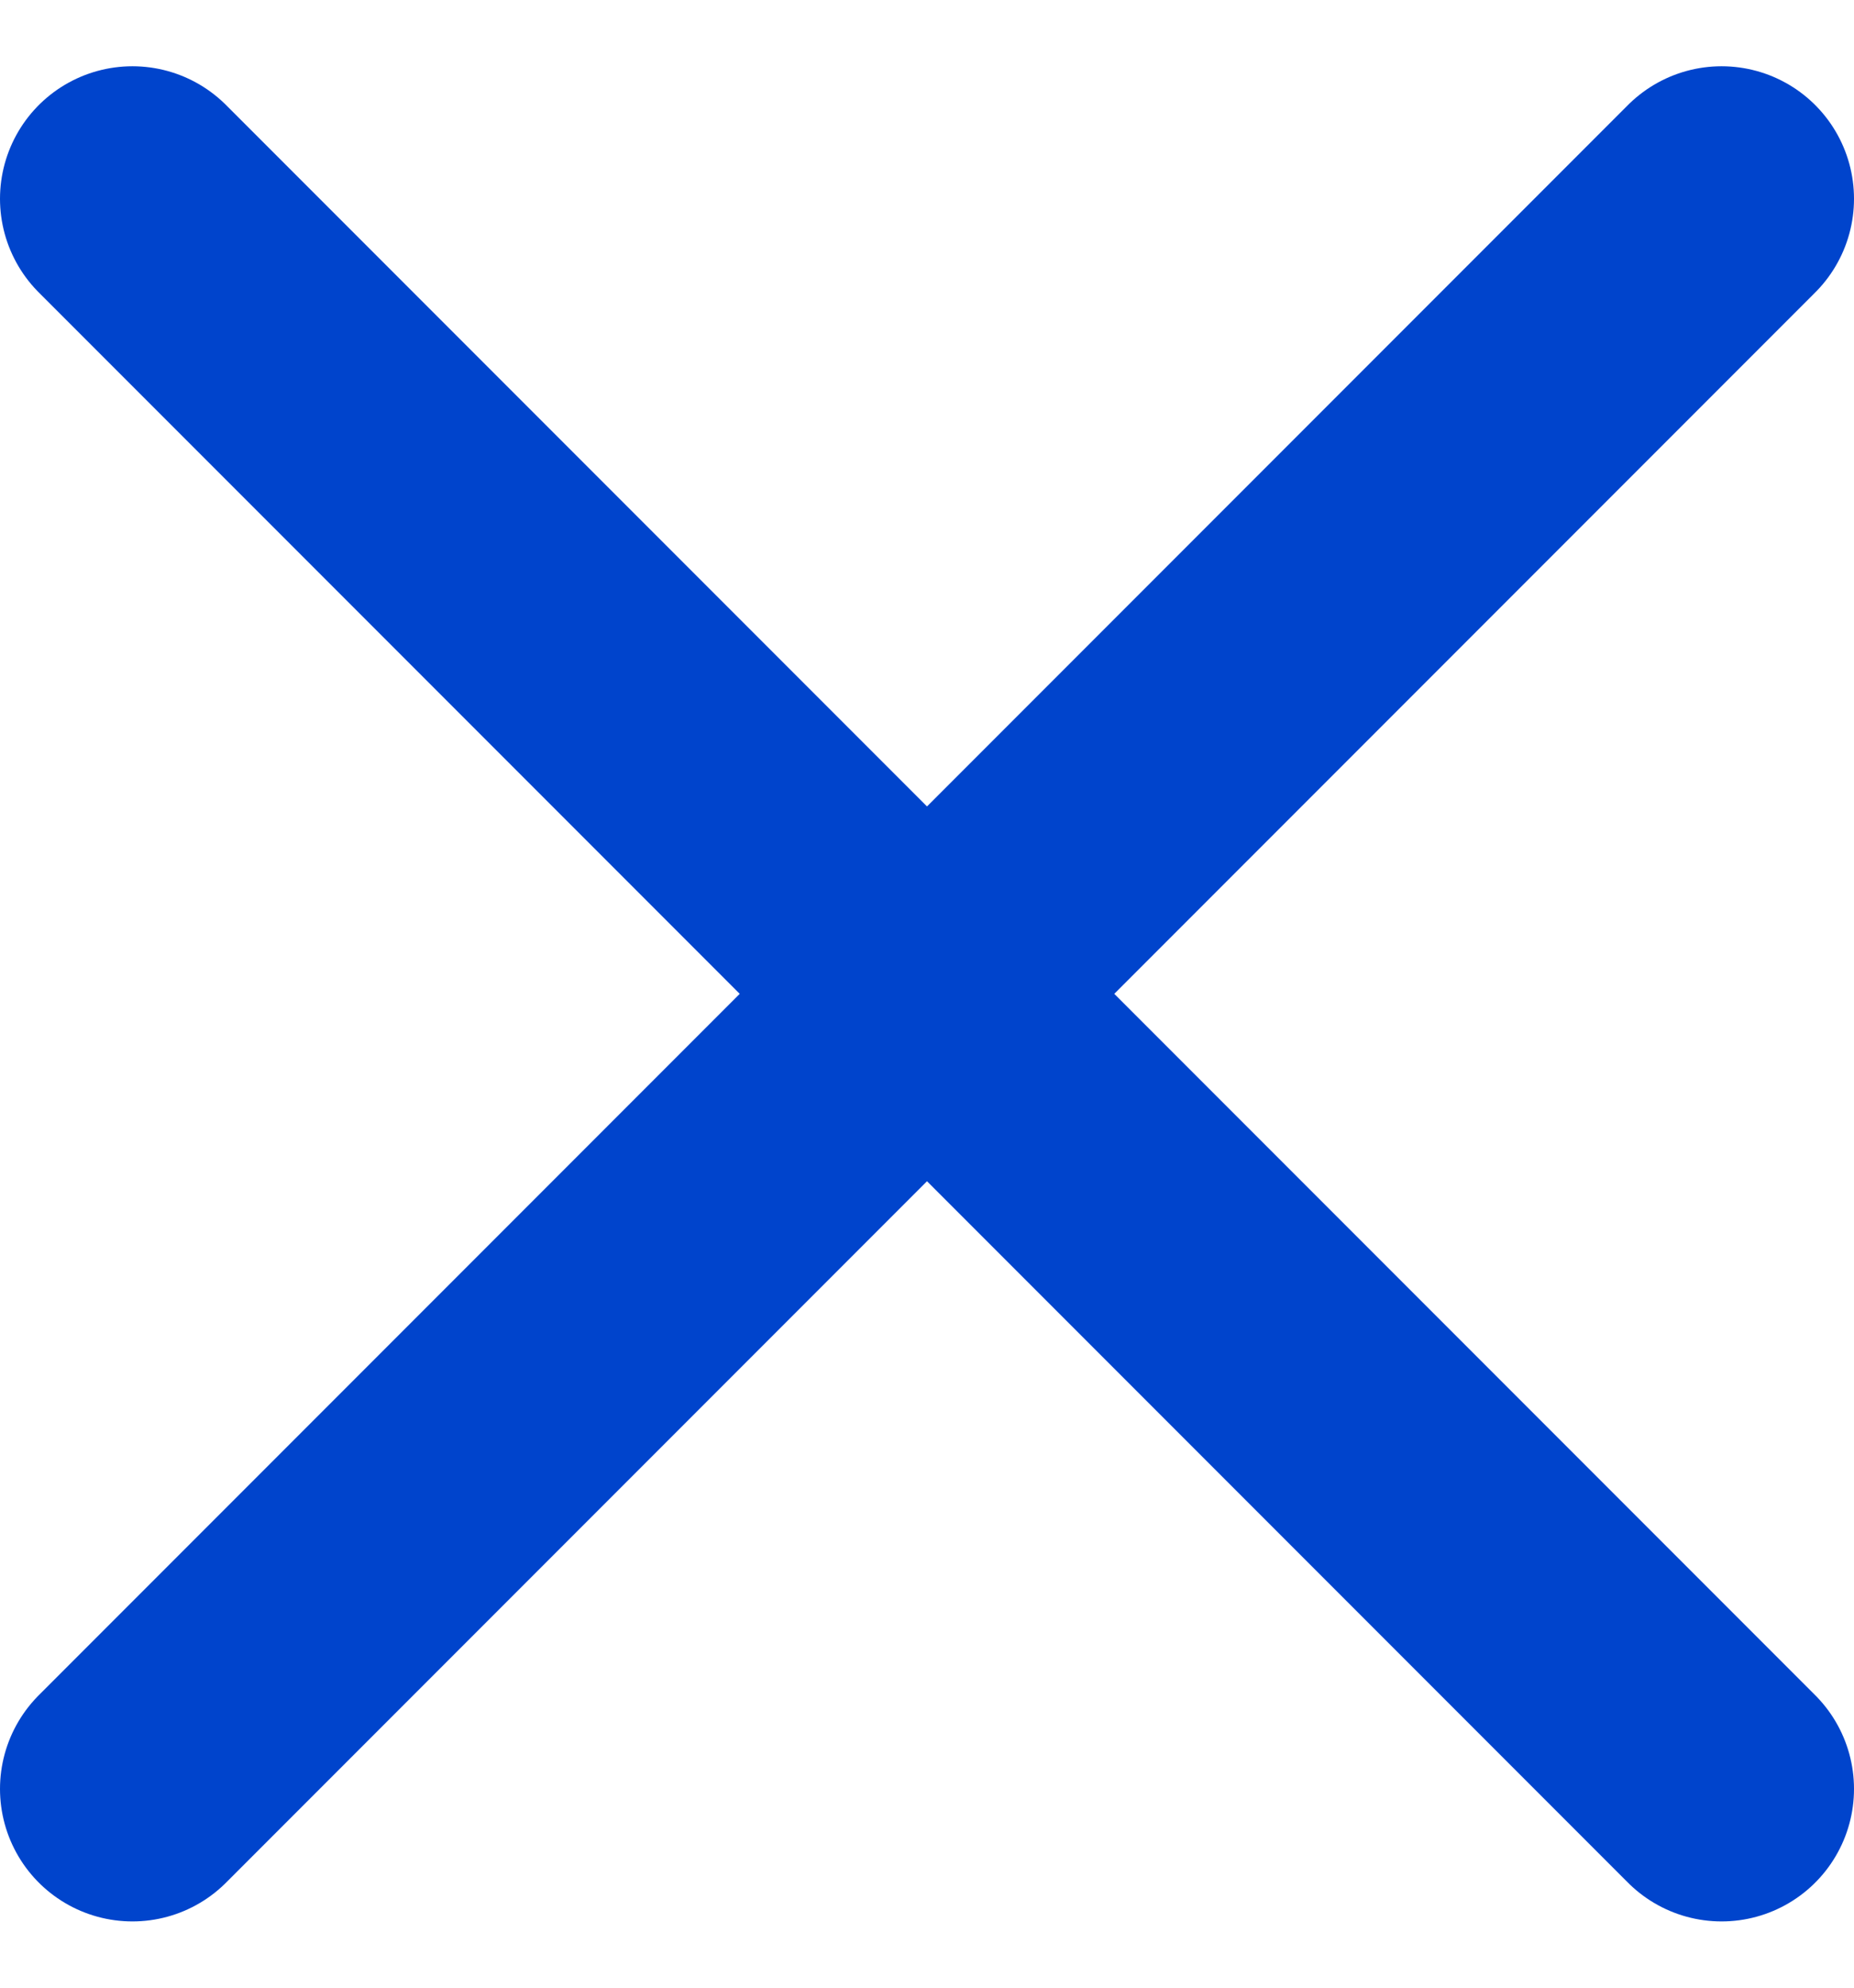 <svg width="14" height="15" viewBox="0 0 14 15" fill="none" xmlns="http://www.w3.org/2000/svg">
<path d="M1 1.5L7 7.5M7 7.5L1 13.5M7 7.5L13 1.5M7 7.5L13 13.5" stroke="#0044CC" stroke-width="2" stroke-linecap="round" stroke-linejoin="round"/>
</svg>
